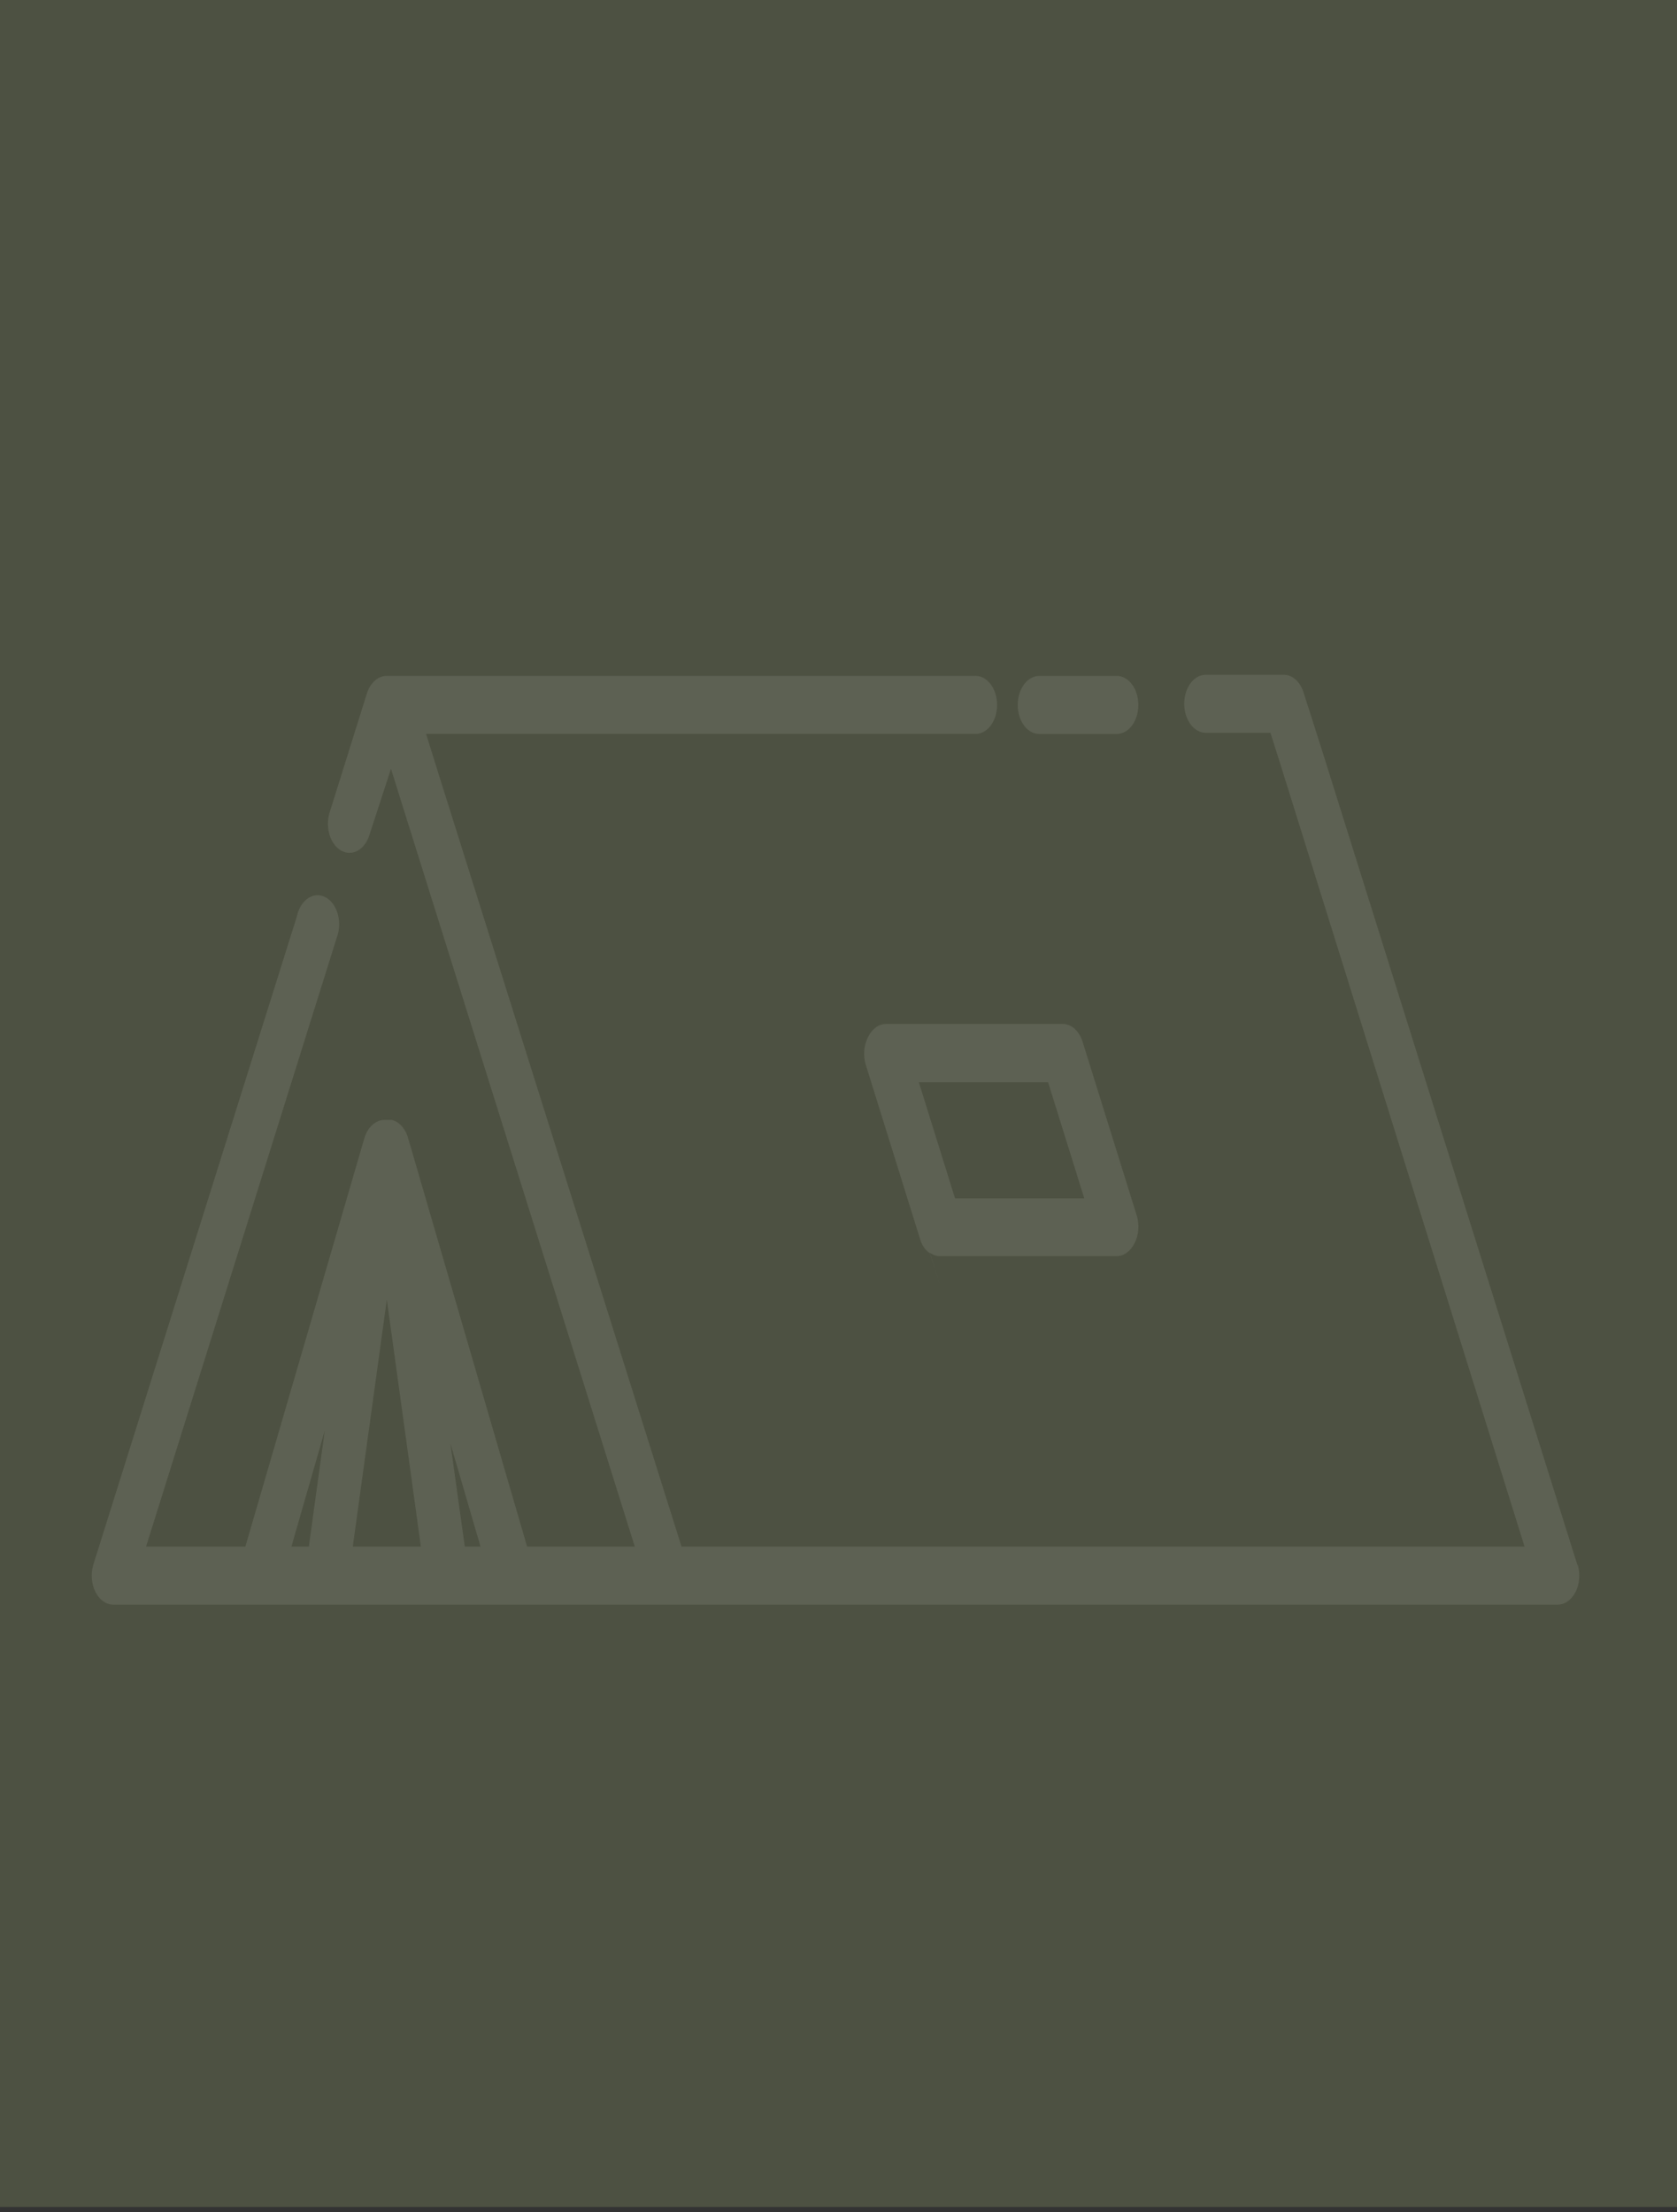 <svg width="254" height="335" viewBox="0 0 254 335" fill="none" xmlns="http://www.w3.org/2000/svg">
<rect x="0" y="0" width="254" height="335" fill="#333333" stroke="none"/>
<rect width="254" height="334.211" fill="#555B47" fill-opacity="0.75"/>
<path d="M157.406 111.152H169.15C170.953 111.152 172.413 109.184 172.413 106.756C172.413 104.328 170.953 102.359 169.15 102.359H157.406C155.603 102.359 154.145 104.328 154.145 106.756C154.145 109.184 155.603 111.152 157.406 111.152Z" fill="#F8F4EC" fill-opacity="0.1"/>
<path d="M131.44 157.127C130.823 158.363 130.712 159.932 131.147 161.303L139.368 187.675H139.366C139.646 188.597 140.169 189.348 140.836 189.784L142.402 194.661L140.836 189.695C141.303 190.047 141.833 190.231 142.368 190.222H169.086C170.183 190.241 171.214 189.514 171.828 188.288C172.465 187.068 172.6 185.498 172.185 184.112L163.964 157.74L163.966 157.743C163.449 156.103 162.252 155.045 160.93 155.061H134.178H134.18C133.065 155.073 132.032 155.852 131.44 157.127H131.44ZM158.746 163.896L164.226 181.475H144.65L139.17 163.896H158.746Z" fill="#F8F4EC" fill-opacity="0.1"/>
<path d="M238.936 237.069L200.243 113.654L197.437 104.864C196.932 103.255 195.767 102.2 194.47 102.182H182.627C180.825 102.182 179.364 104.15 179.364 106.578C179.364 109.003 180.825 110.971 182.627 110.971H192.415L193.817 115.368L230.91 234.207H103.223L65.902 115.54L65.445 114.047L64.532 111.147H147.758C149.558 111.147 151.019 109.179 151.019 106.751C151.019 104.323 149.558 102.354 147.758 102.354H58.596C57.276 102.339 56.079 103.397 55.562 105.037L49.919 123.057C49.225 125.302 50.014 127.88 51.68 128.815C53.348 129.747 55.26 128.686 55.954 126.442L59.217 116.42L60.783 121.429L96.146 234.21H79.834L61.793 172.285C61.738 172.067 61.661 171.862 61.565 171.669C61.477 171.448 61.365 171.239 61.24 171.055L60.849 170.528L60.425 170.133H60.423C60.093 169.866 59.727 169.685 59.346 169.602H58.204C56.859 169.608 55.655 170.727 55.171 172.417L37.163 234.21H22.124L51.029 141.913L51.027 141.916C51.437 140.807 51.477 139.516 51.143 138.363C50.809 137.21 50.128 136.3 49.268 135.858C48.41 135.417 47.452 135.484 46.633 136.042C45.811 136.603 45.204 137.603 44.96 138.795L14.097 237.064C13.724 238.41 13.863 239.916 14.466 241.096C15.071 242.279 16.066 242.987 17.131 243H235.909C237.008 243.012 238.039 242.279 238.649 241.047C239.261 239.817 239.37 238.254 238.942 236.89L238.936 237.069ZM53.434 234.211L58.589 196.809L63.746 234.211H53.434ZM44.136 234.211L49.193 216.633L46.778 234.211H44.136ZM68.213 218.563L72.782 234.211H70.4L68.213 218.563Z" fill="#F8F4EC" fill-opacity="0.1"/>
</svg>
